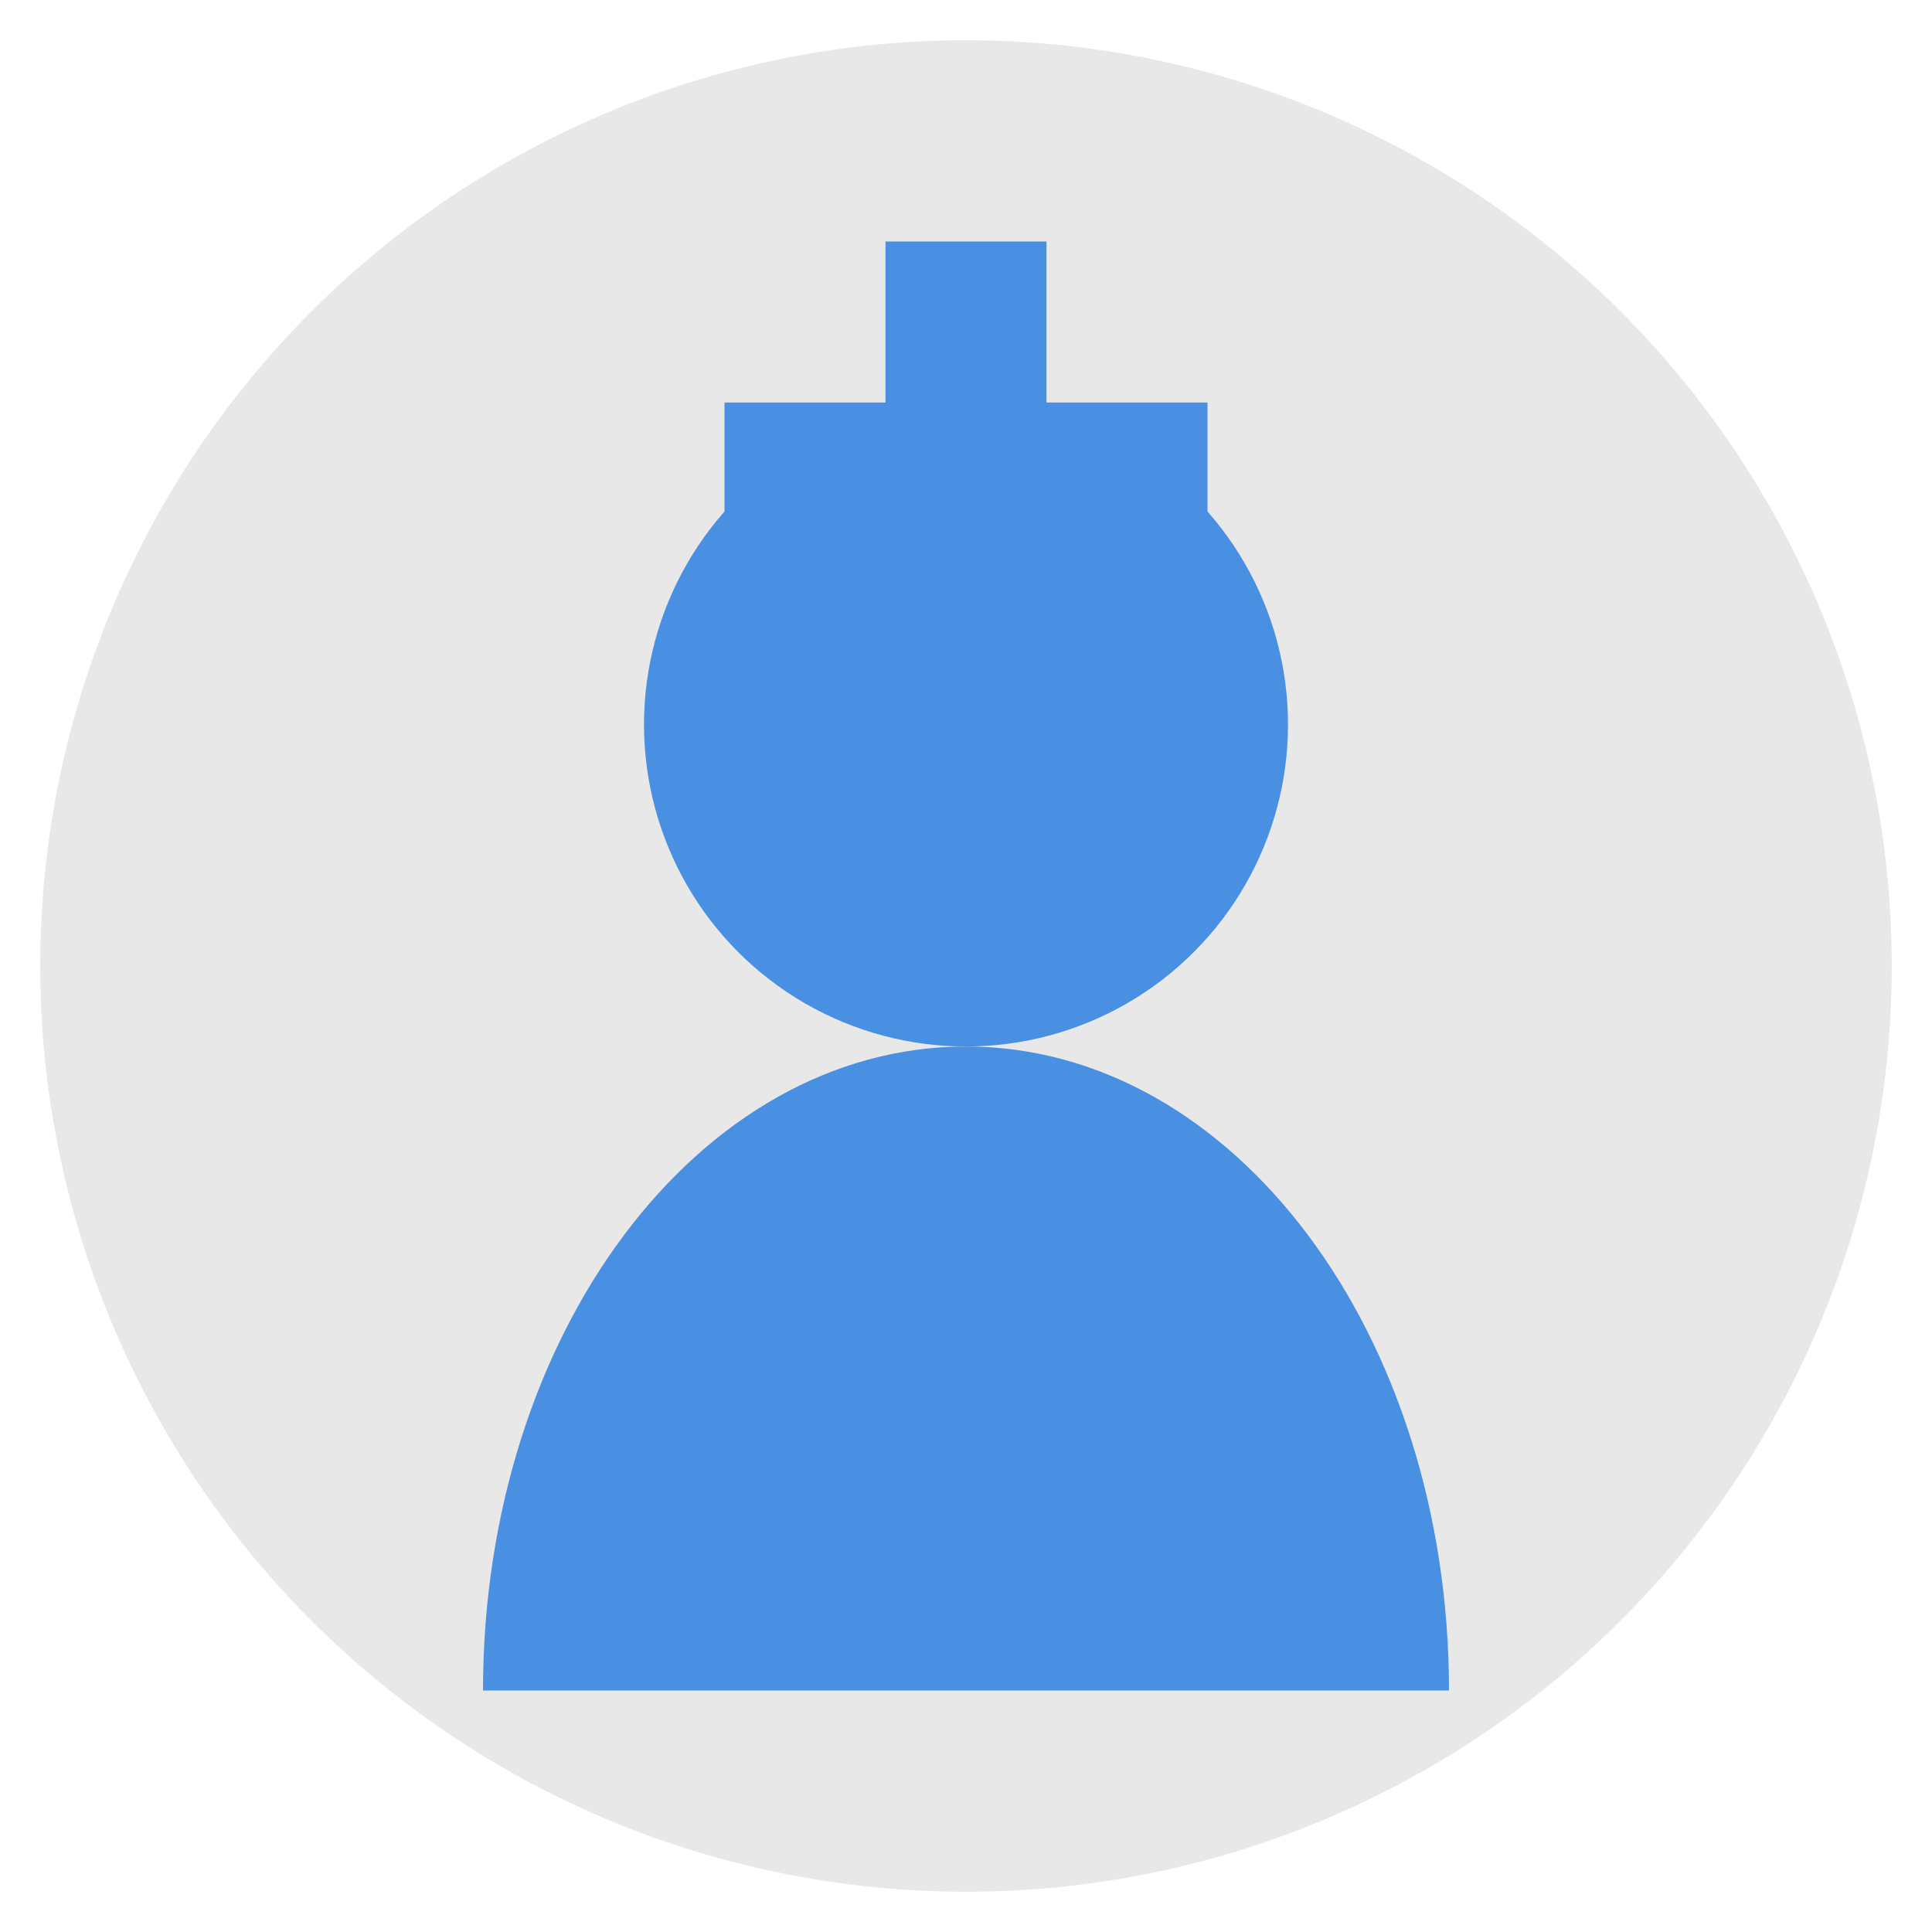<?xml version="1.0" encoding="UTF-8"?>
<svg width="96" height="96" viewBox="0 0 96 96" xmlns="http://www.w3.org/2000/svg">
  <circle cx="48" cy="48" r="46" fill="#E8E8E8"/>
  <circle cx="48" cy="36" r="16" fill="#4A90E2"/>
  <path d="M24 84C24 66.3 34.7 52 48 52C61.3 52 72 66.3 72 84" fill="#4A90E2"/>
  <rect x="44" y="12" width="8" height="24" fill="#4A90E2"/>
  <rect x="36" y="20" width="24" height="8" fill="#4A90E2"/>
</svg> 